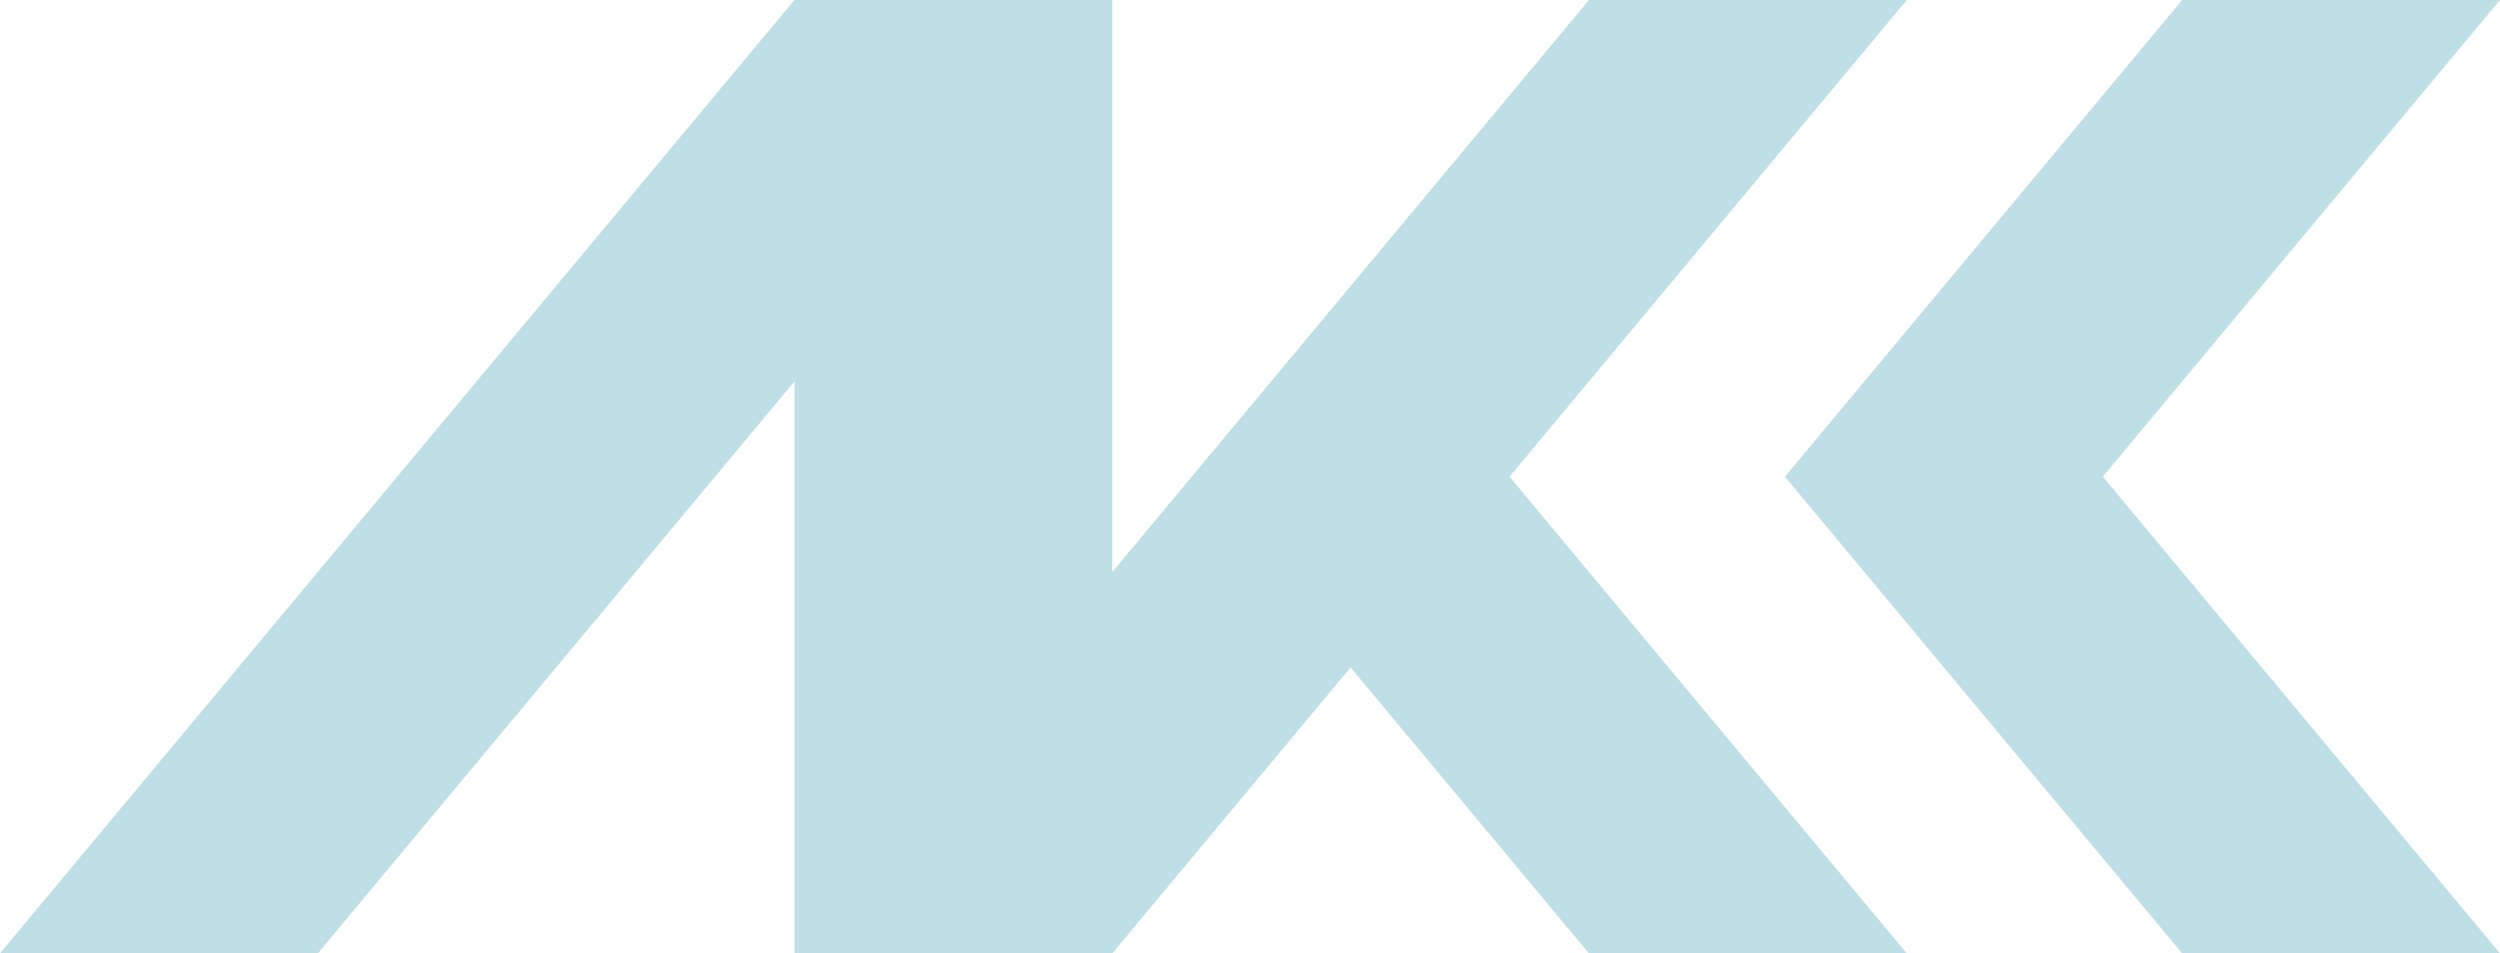 <?xml version="1.0" encoding="UTF-8" standalone="no"?>

<svg
   width="472"
   height="180"
   viewBox="0 0 124.883 47.625"
   version="1.1"
   id="svg1"
   xml:space="preserve"
   xmlns:xlink="http://www.w3.org/1999/xlink"
   xmlns="http://www.w3.org/2000/svg"
   xmlns:svg="http://www.w3.org/2000/svg"><path
       id="rect0"
       style="fill:#bedfe5;fill-opacity:1;"
       d="M 39.687,0 0,47.625 H 15.875 L 39.687,19.05 v 28.575 h 15.875 l 11.906,-14.287 11.906,14.287 H 95.25 L 75.406,23.812 95.25,0 H 79.375 l -19.844,23.812 -3.969,4.763 V 0 Z m 69.321,0 -19.844,23.812 19.844,23.812 h 15.875 L 105.04,23.812 124.883,0 Z" />
</svg>
